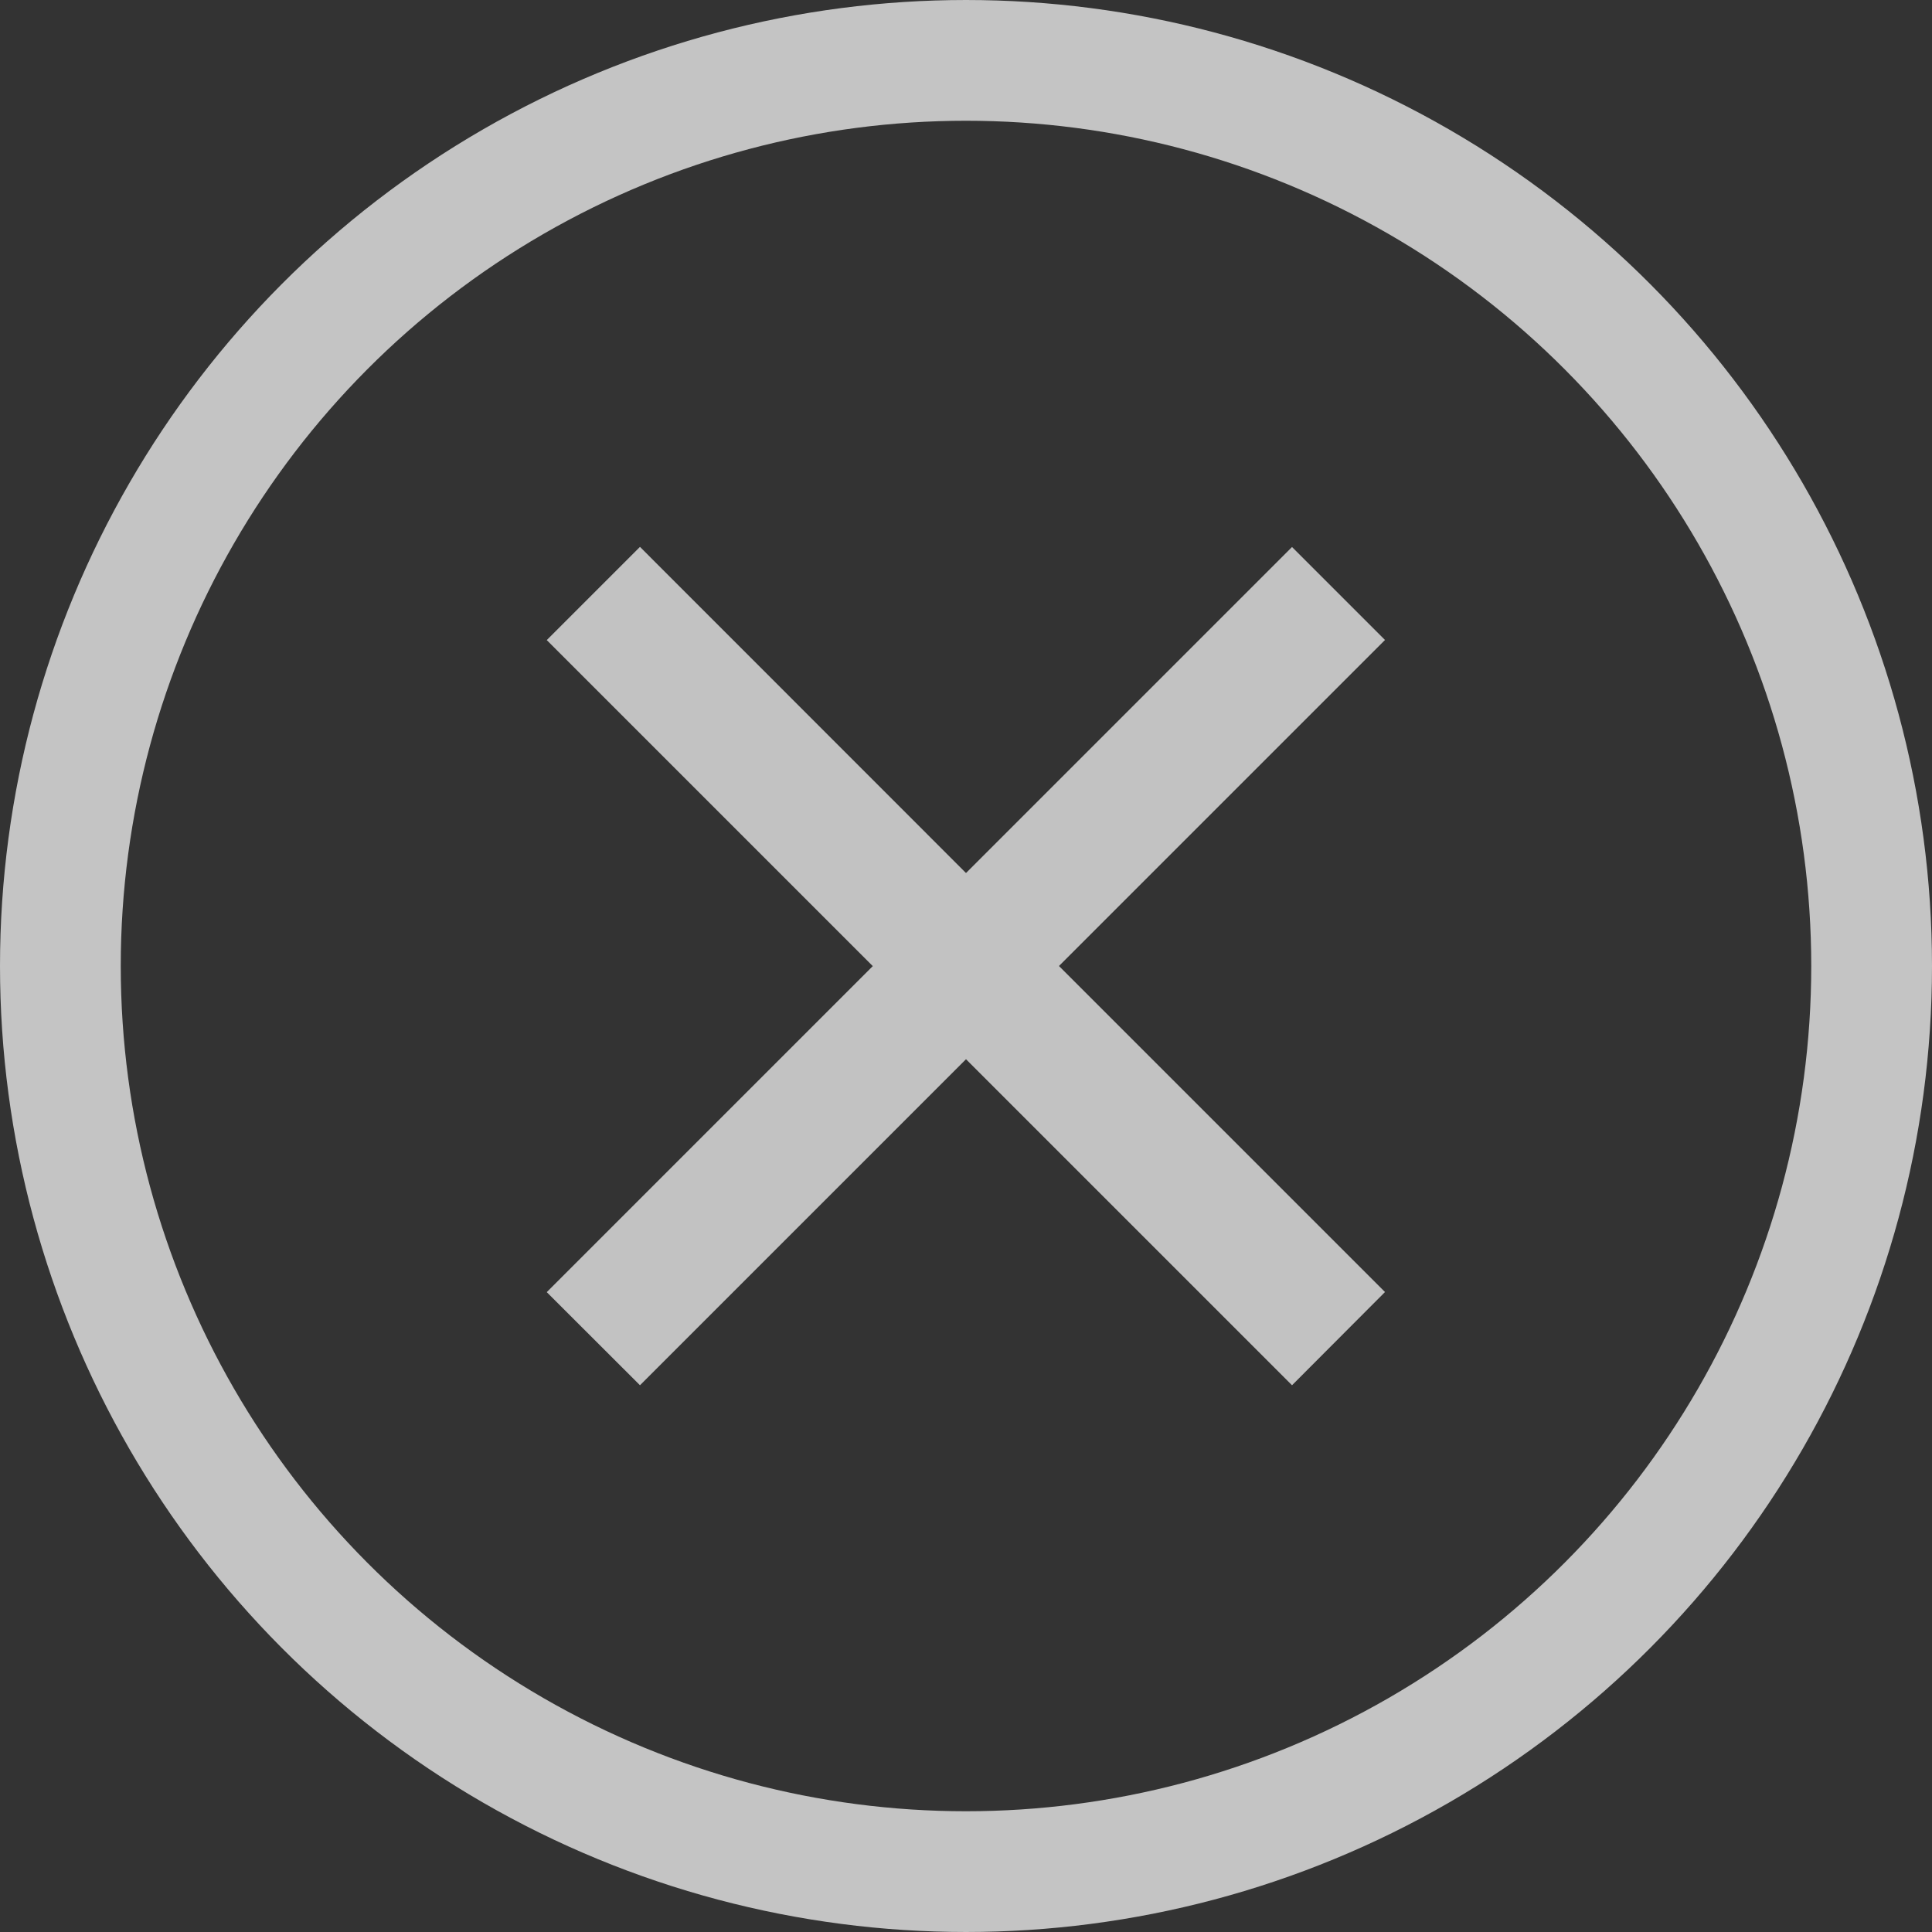 <svg width="16" height="16" fill="none" xmlns="http://www.w3.org/2000/svg"><rect width="100%" height="100%" fill="#333333" stroke="none"/><g clip-path="url(#a)"><path d="m8 7.23 2.7-2.7.77.77L8.77 8l2.7 2.7-.77.772-2.7-2.7-2.7 2.7-.772-.771 2.7-2.7-2.7-2.7.772-.772L8 7.23Z" fill="#fff" fill-opacity=".7"/></g><circle cx="8" cy="8" r="7.5" stroke="#fff" stroke-opacity=".71"/><defs><clipPath id="a"><path fill="#fff" transform="translate(1.454 1.455)" d="M0 0h13.091v13.091H0z"/></clipPath></defs></svg>